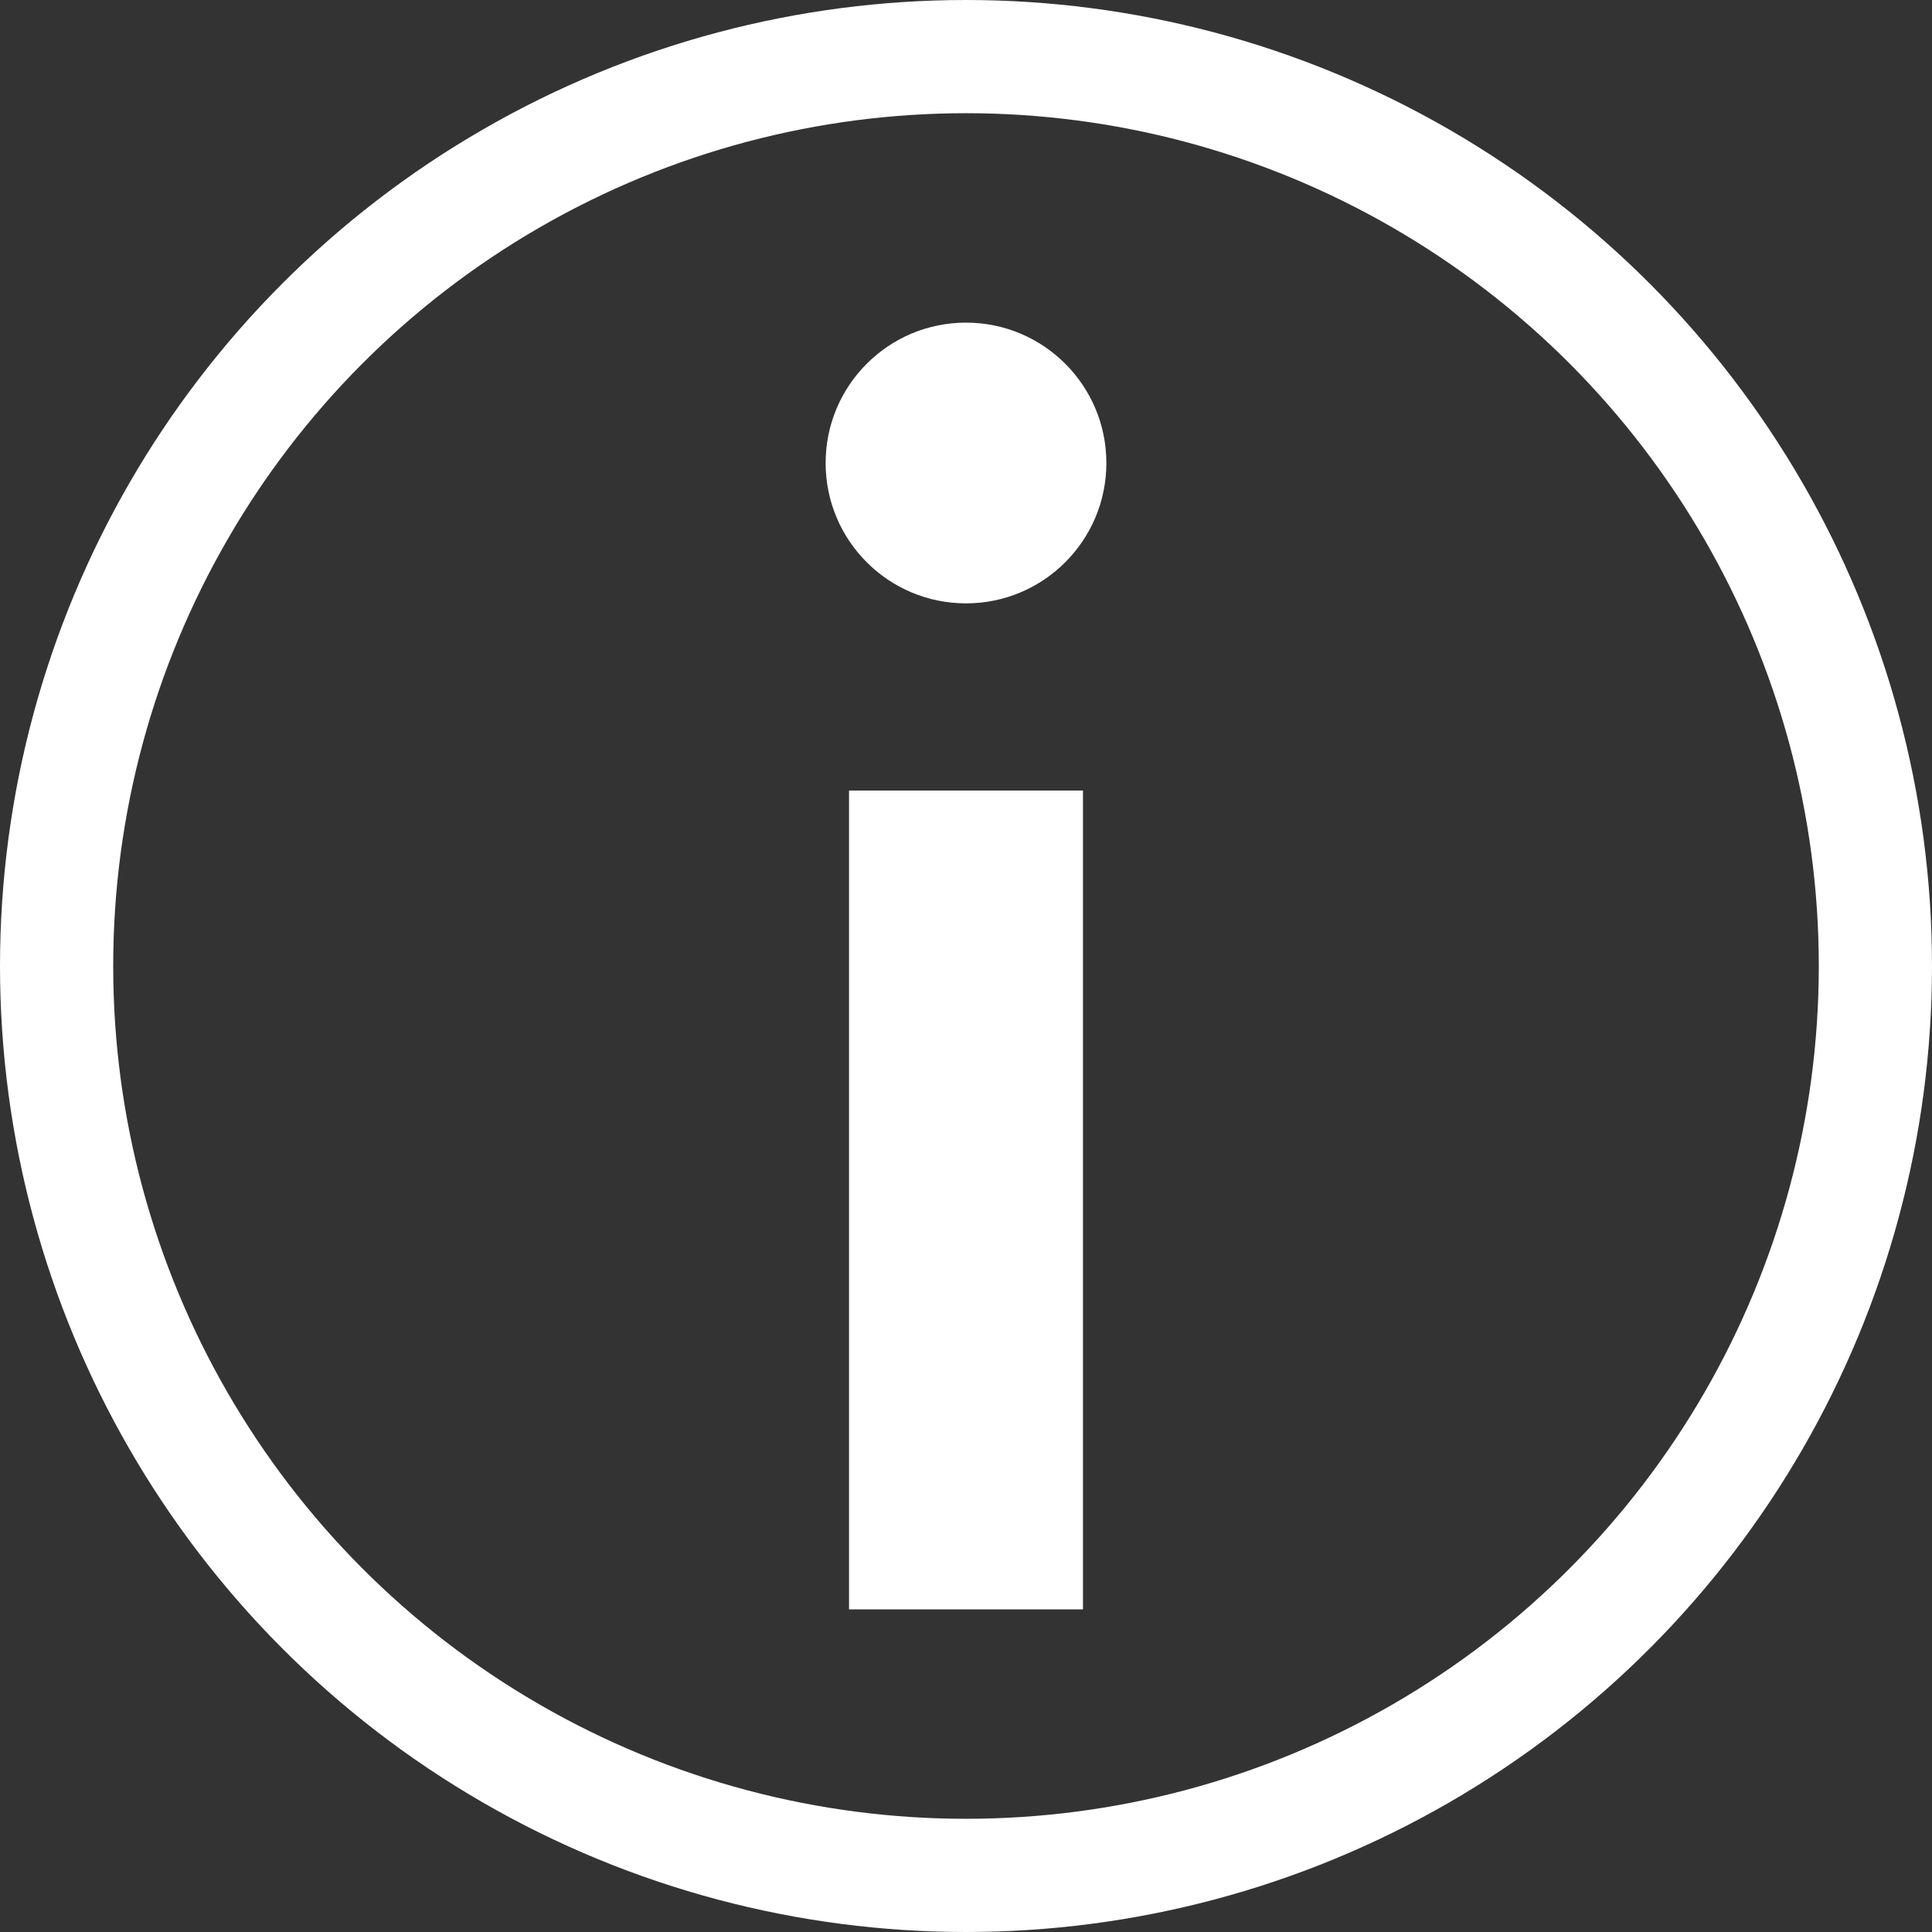 <?xml version="1.0" encoding="UTF-8"?>
<svg version="1.1" viewBox="0 0 1024 1024" xmlns="http://www.w3.org/2000/svg"><rect x="0" y="0" width="1024" height="1024" fill="#333333" stroke="none"/><circle cx="512" cy="512" r="482" fill="none" stop-color="#000000" stroke="#fff" stroke-linecap="square" stroke-width="60" style="paint-order:fill markers stroke"/><g transform="matrix(1.24,0,0,1.24,-122.88,-218.36)"><path d="m512 864v-350" fill="none" stroke="#fff" stroke-width="100"/><circle cx="512" cy="374" r="60" fill="#fff" stop-color="#000000" style="paint-order:fill markers stroke"/></g></svg>
